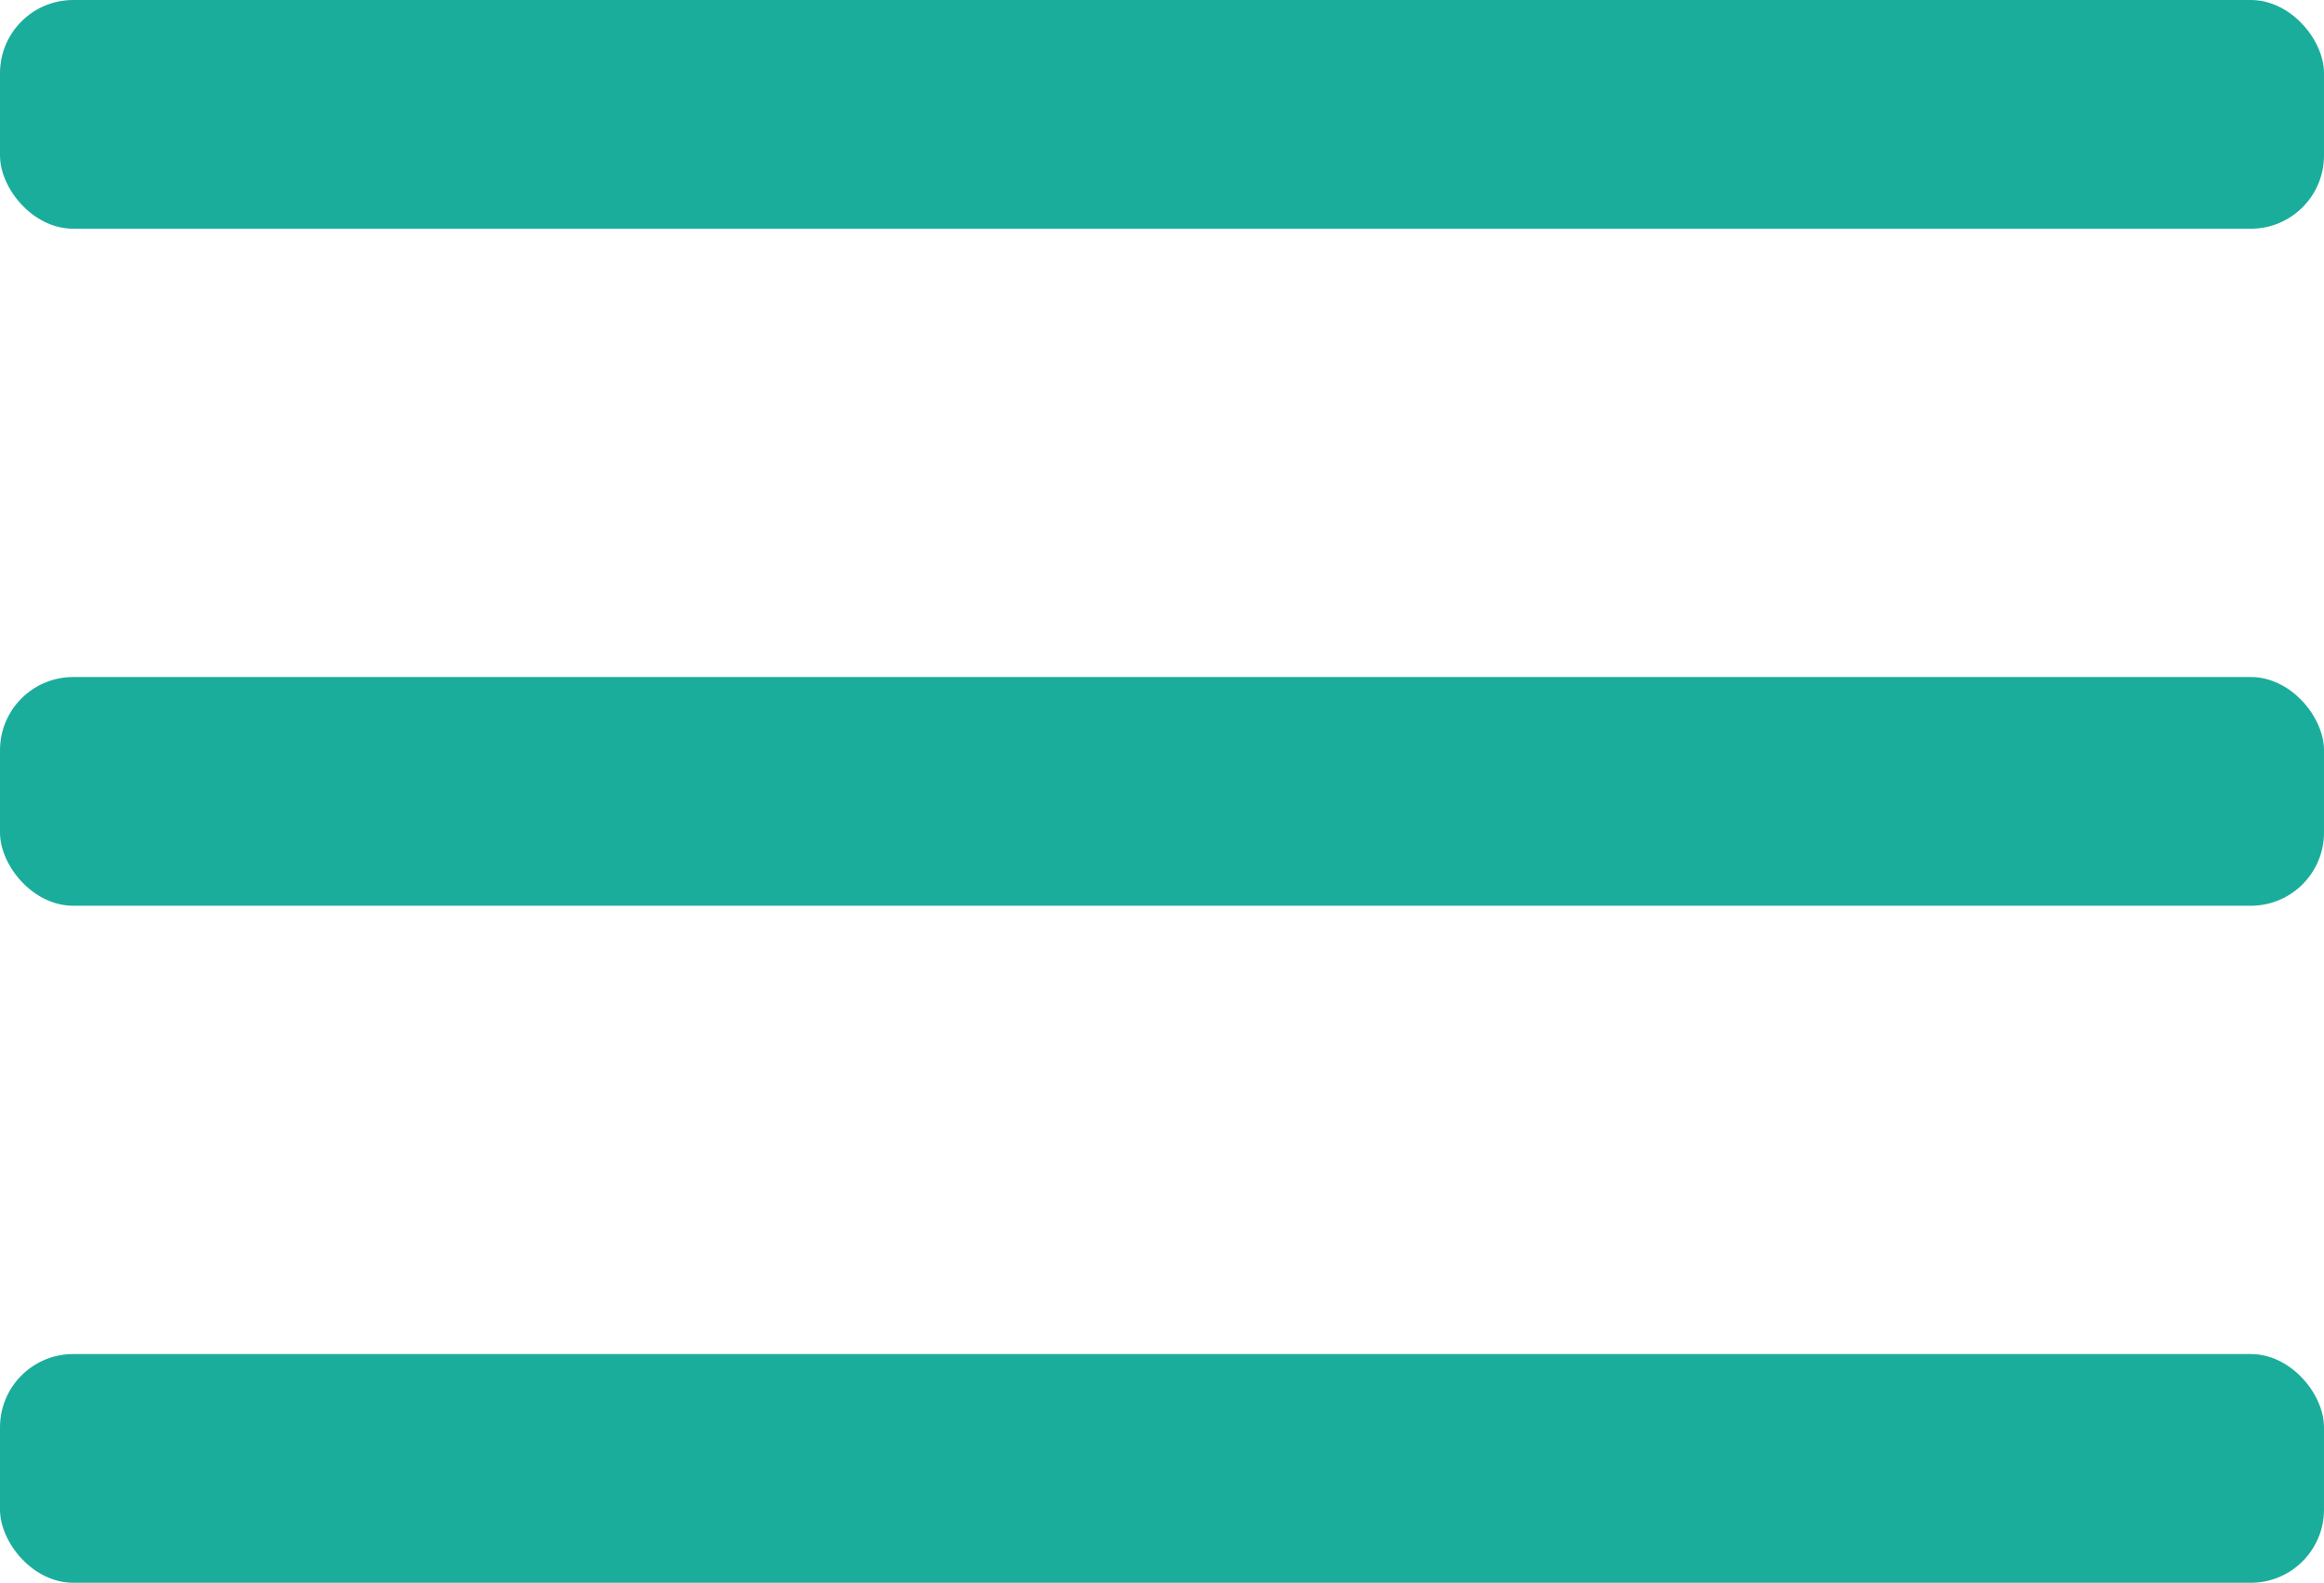 <?xml version="1.0" encoding="UTF-8"?>
<svg width="254px" height="173px" viewBox="0 0 254 173" version="1.1" xmlns="http://www.w3.org/2000/svg" xmlns:xlink="http://www.w3.org/1999/xlink">
    <!-- Generator: Sketch 61.2 (89653) - https://sketch.com -->
    <title>Group</title>
    <desc>Created with Sketch.</desc>
    <g id="navbar-btn" stroke="none" stroke-width="1" fill="none" fill-rule="evenodd">
        <g id="Group" fill="#1BAD9B">
            <rect id="Rectangle" x="0" y="0" width="254" height="25" rx="8"></rect>
            <rect id="Rectangle" x="0" y="74" width="254" height="25" rx="8"></rect>
            <rect id="Rectangle" x="0" y="148" width="254" height="25" rx="8"></rect>
        </g>
    </g>
</svg>